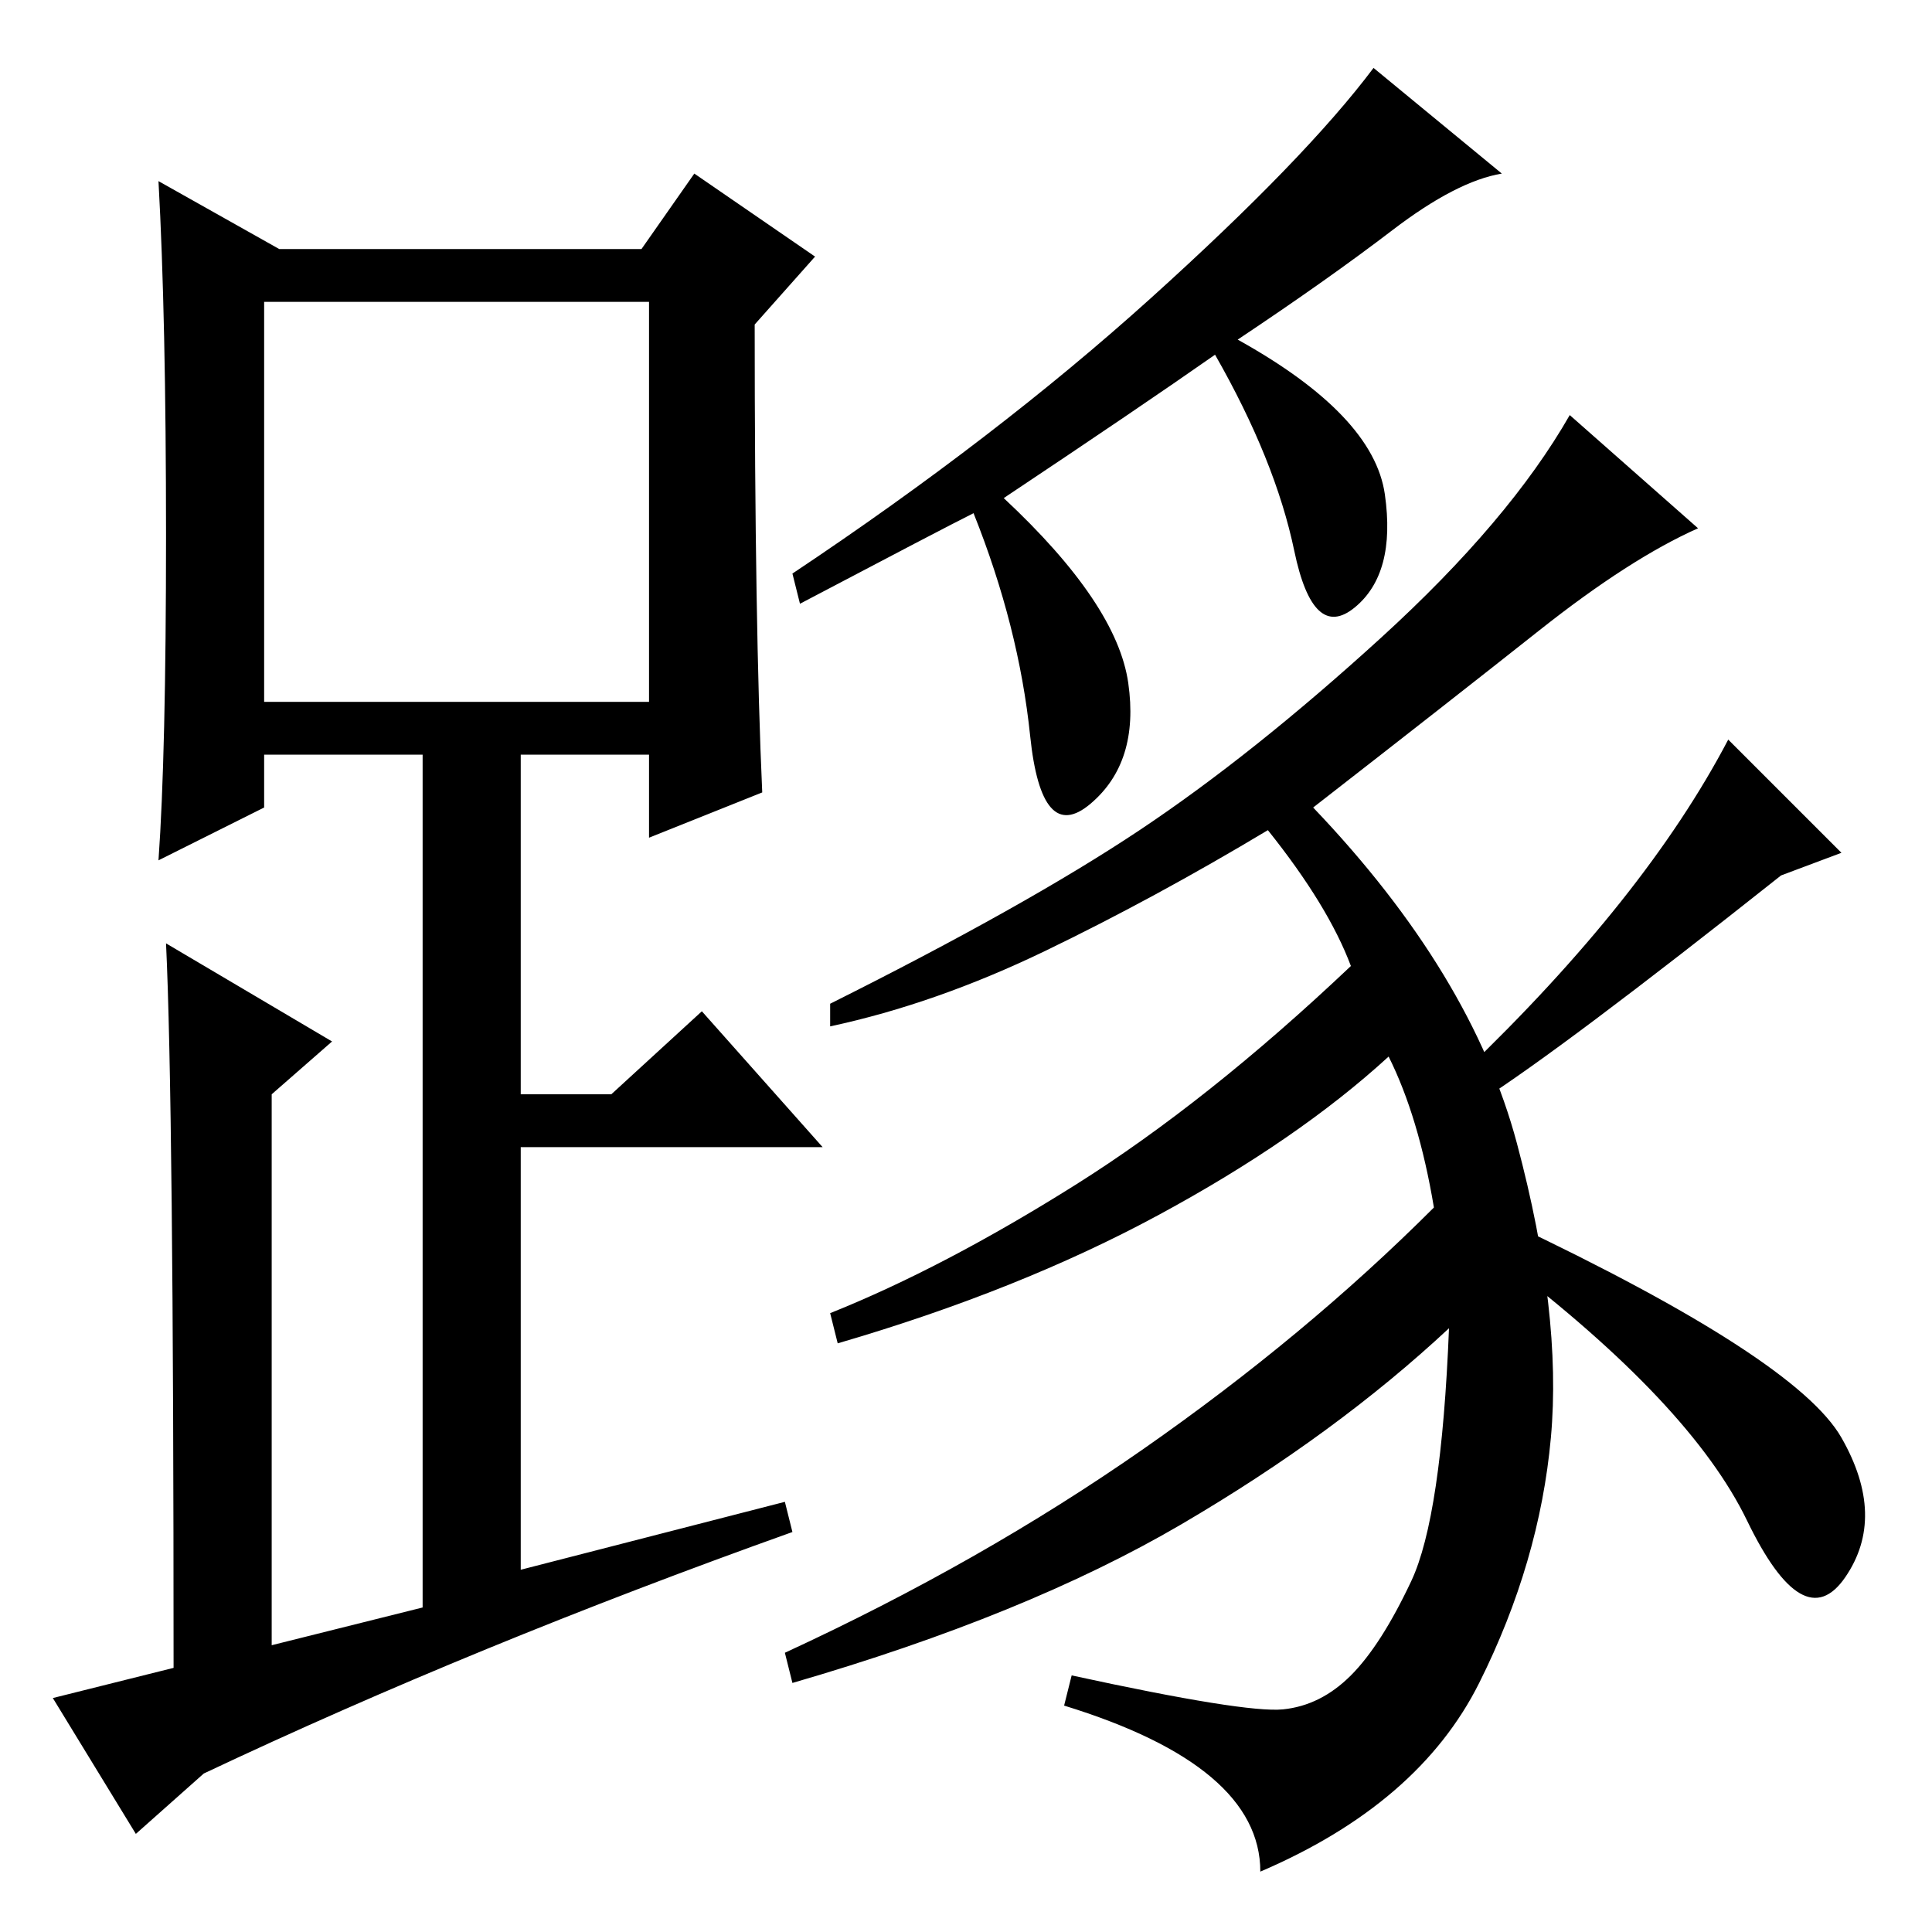 <?xml version="1.0" standalone="no"?>
<!DOCTYPE svg PUBLIC "-//W3C//DTD SVG 1.1//EN" "http://www.w3.org/Graphics/SVG/1.1/DTD/svg11.dtd" >
<svg xmlns="http://www.w3.org/2000/svg" xmlns:xlink="http://www.w3.org/1999/xlink" version="1.1" viewBox="0 -36 256 256">
  <g transform="matrix(1 0 0 -1 0 220)">
   <path fill="currentColor"
d="M101 151l-15 -6v11h-17v-45h12l12 11l16 -18h-40v-56l35 9l1 -4q-42 -15 -78 -32l-9 -8l-11 18l16 4q0 75 -1 96l22 -13l-8 -7v-73l20 5v113h-21v-7l-14 -7q1 14 1 43t-1 47l16 -9h48l7 10l16 -11l-8 -9q0 -40 1 -62zM35 163h51v53h-51v-53zM106 176l-1 4
q27 18 47.5 36.5t29.5 30.5l17 -14q-6 -1 -14.5 -7.5t-20.5 -14.5q18 -10 19.5 -20.5t-4 -15t-8 7.5t-10.5 26q-10 -7 -28 -19q15 -14 16.5 -24.5t-5 -16t-8 9t-7.5 29.5q-4 -2 -23 -12zM204 172.5q-12 -9.5 -30 -23.5q21 -22 27 -44.5t4.5 -39t-9.5 -32.5t-29 -25
q0 14 -26 22l1 4q23 -5 28 -4.5t9 4.5t8 12.5t5 33.5q-15 -14 -35.5 -26t-51.5 -21l-1 4q26 12 47.5 27t38.5 32q-2 12 -6 20q-12 -11 -30.5 -21t-42.5 -17l-1 4q15 6 32.5 17t36.5 29q-3 8 -11 18q-15 -9 -29.5 -16t-28.5 -10v3q26 13 41 23t32 25.5t25 29.5l17 -15
q-9 -4 -21 -13.5zM199 89l1 5q38 -18 44 -28.5t0.5 -18.5t-13 7.5t-32.5 34.5zM196 110l-2 4q24 23 35 44l15 -15l-8 -3q-29 -23 -40 -30z" />
  </g>

</svg>
